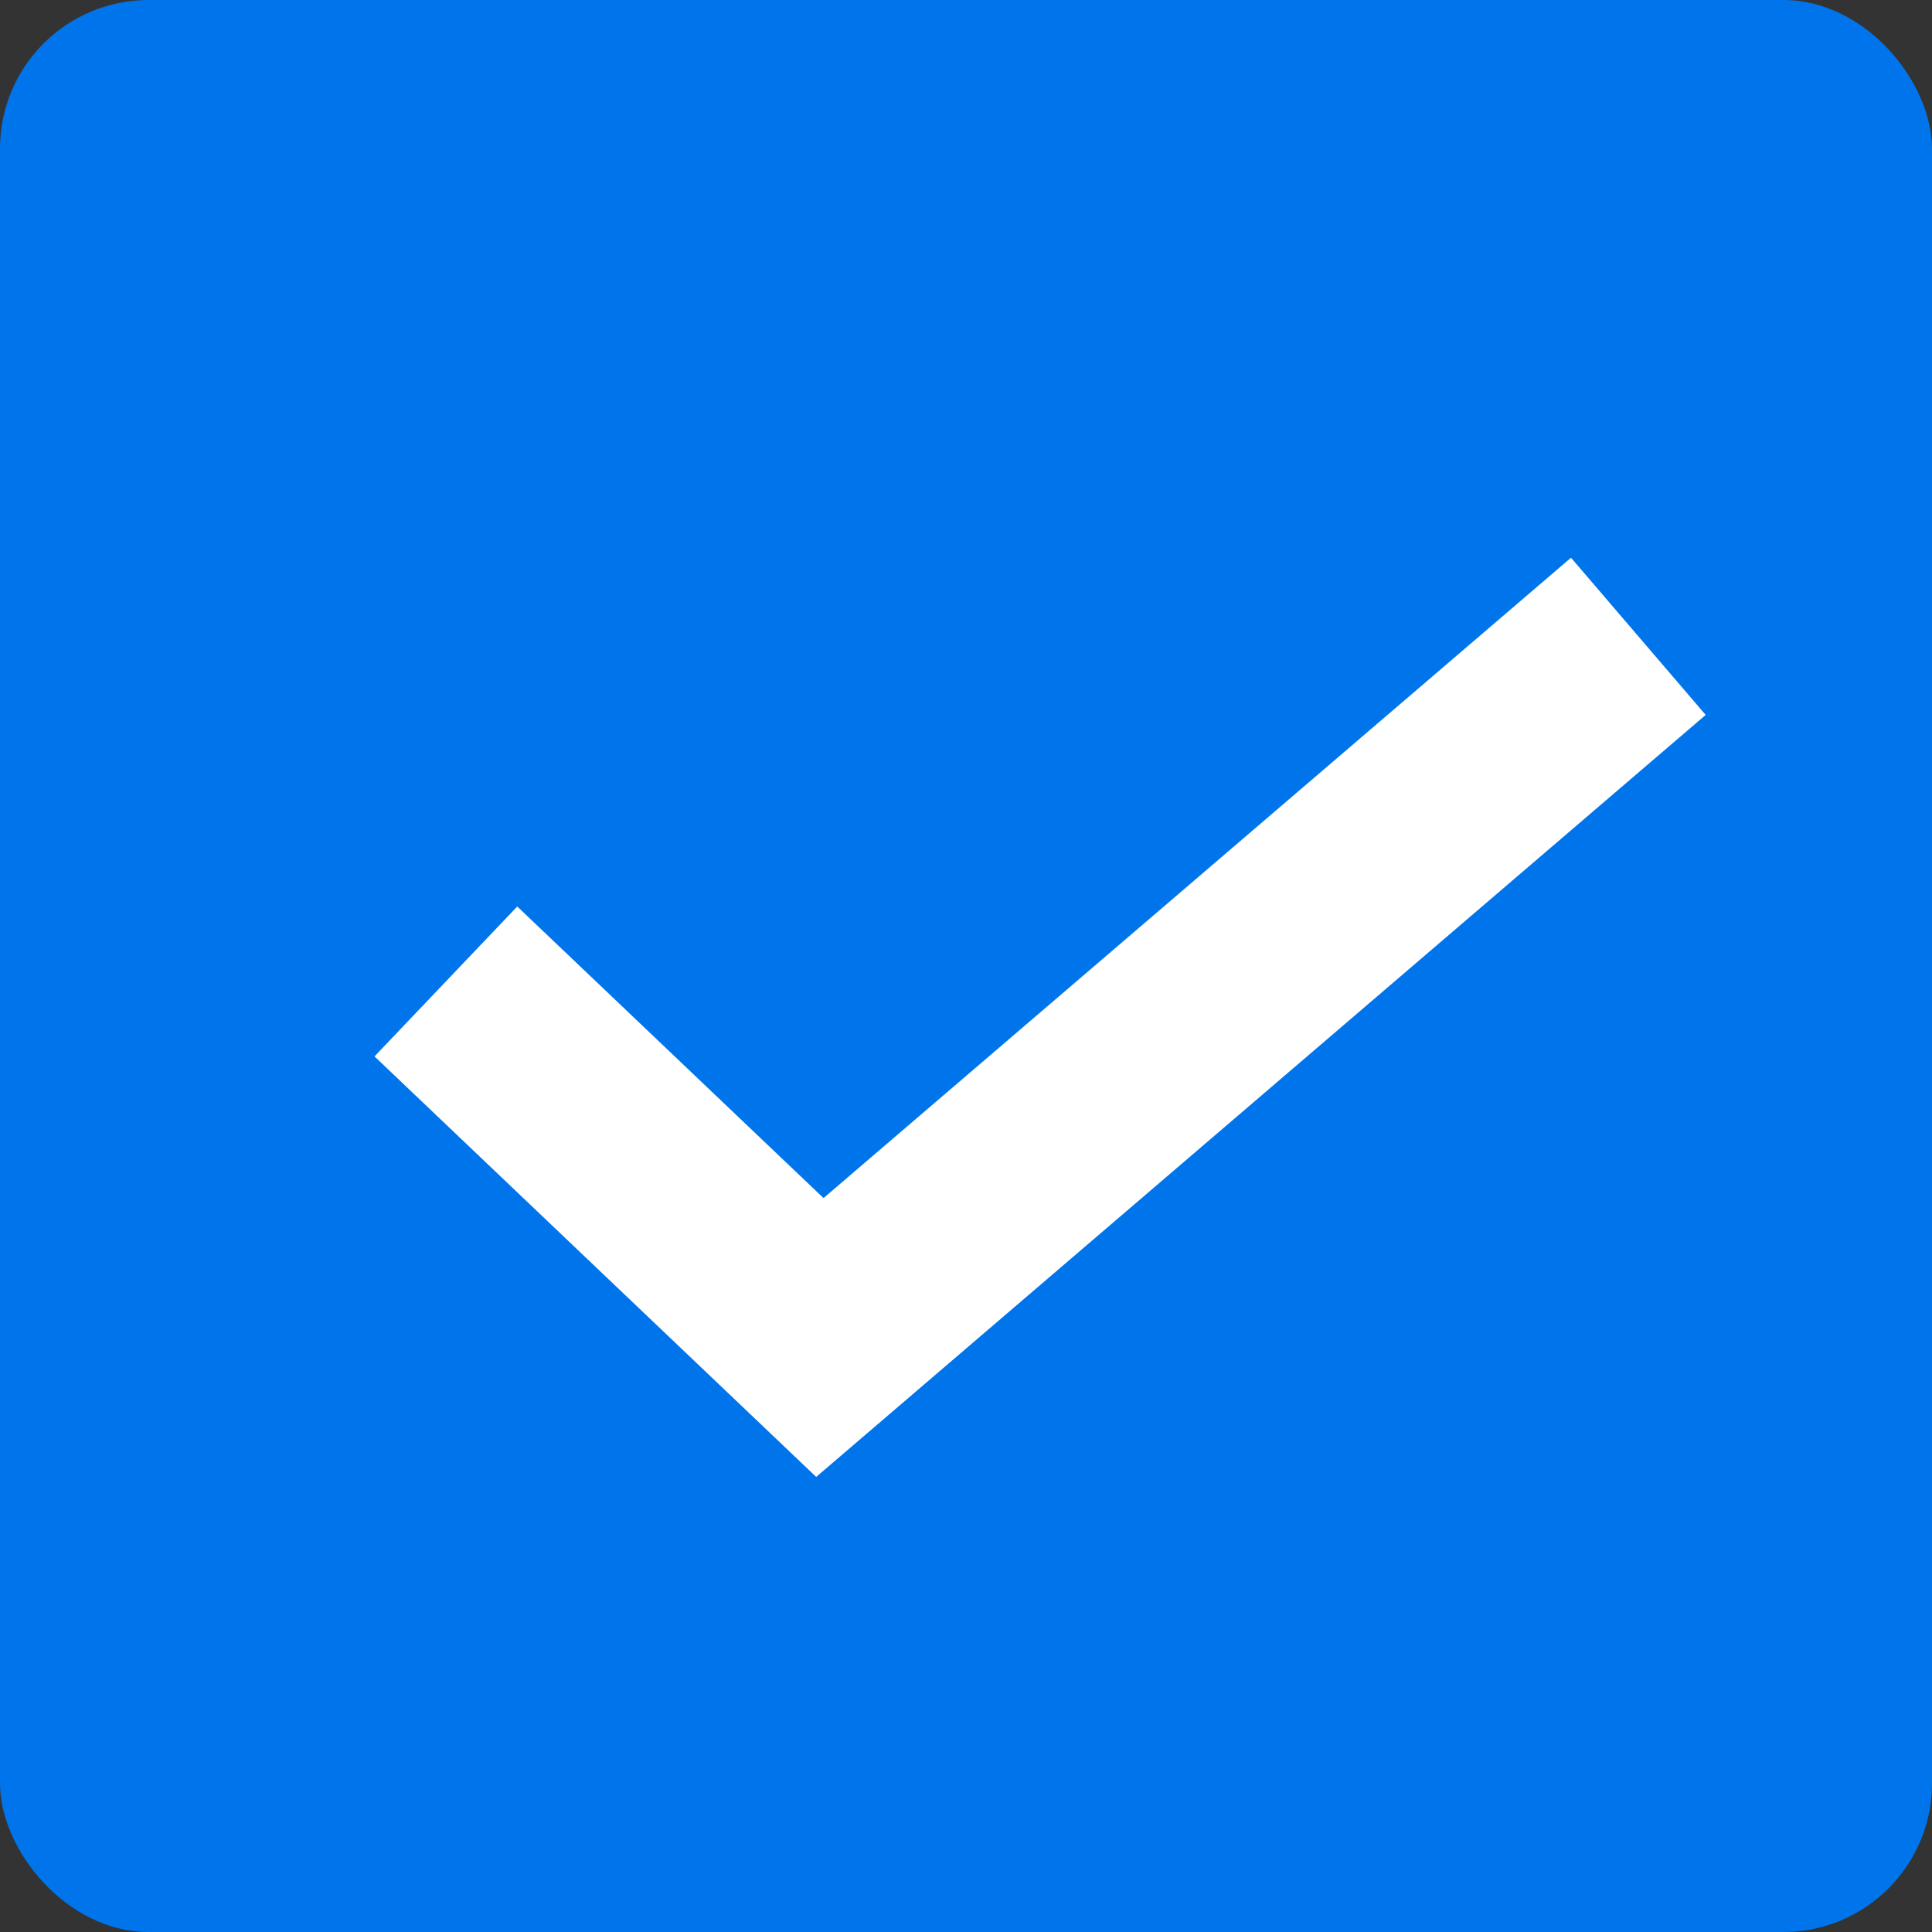 <?xml version="1.0" encoding="UTF-8"?>
<svg width="14px" height="14px" viewBox="0 0 14 14" version="1.1" xmlns="http://www.w3.org/2000/svg" xmlns:xlink="http://www.w3.org/1999/xlink">
    <rect x="0" y="0" width="14" height="14" fill="#333333" stroke="none"/>
    <!-- Generator: Sketch 59 (86127) - https://sketch.com -->
    <title>白色多选选中 copy</title>
    <desc>Created with Sketch.</desc>
    <g id="规范及控件" stroke="none" stroke-width="1" fill="none" fill-rule="evenodd">
        <g id="Artboard" transform="translate(-343, -3310)">
            <g id="蓝色-多选" transform="translate(116, 3293)">
                <g id="白色多选选中-copy" transform="translate(227, 17)">
                    <g>
                        <rect id="Rectangle" fill="#0075EB" fill-rule="nonzero" x="0" y="0" width="14" height="14" rx="1.077"></rect>
                        <polyline id="Path" stroke="#FFFFFF" stroke-width="1.5" fill-rule="nonzero" points="3.231 7.112 5.941 9.692 11.872 4.611"></polyline>
                    </g>
                </g>
            </g>
        </g>
    </g>
</svg>